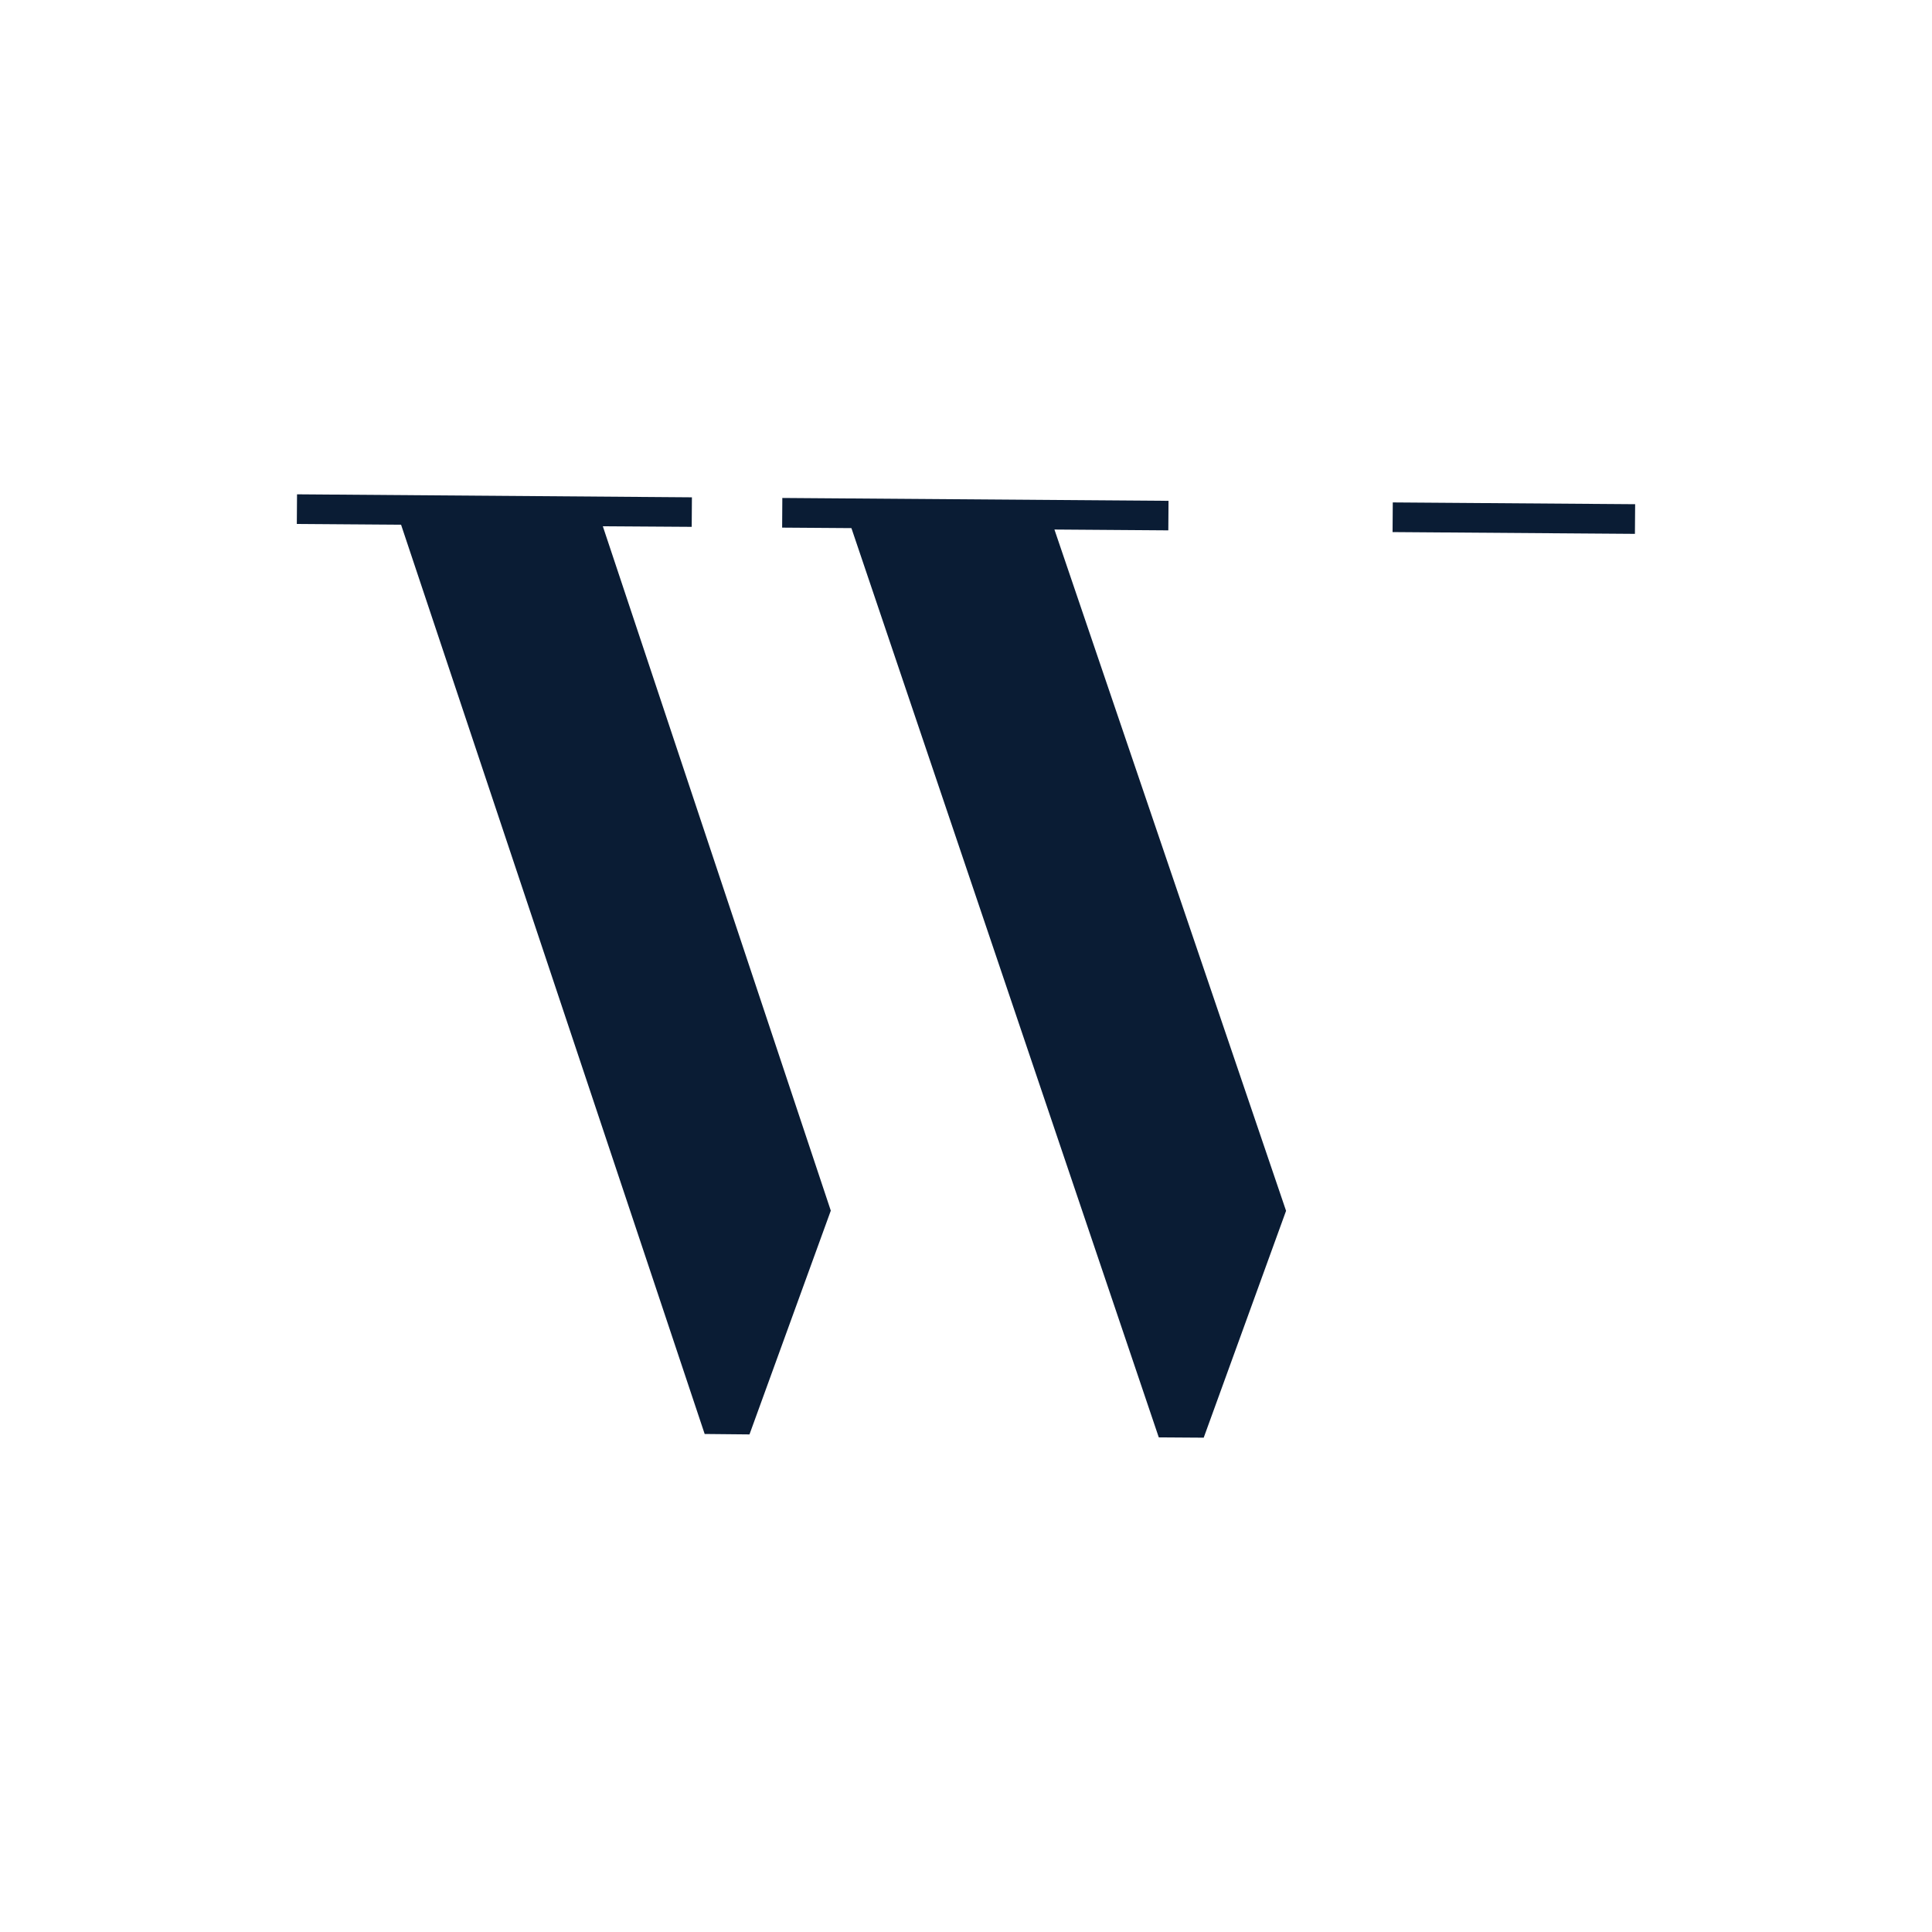 <svg xmlns="http://www.w3.org/2000/svg" viewBox="0 0 1024 1024"><title>icon-secondary</title><rect x="794.54" y="210.4" width="15.72" height="128.46" transform="translate(521.87 1074.99) rotate(-89.58)" style="fill:#0a1c34"/><polygon points="619.23 281.1 619.34 265.45 414.65 263.93 414.55 279.65 451.27 279.91 614.18 761.84 637.99 762 681.64 641.76 558.87 280.66 619.23 281.1" style="fill:#0a1c34"/><polygon points="366.62 279.24 366.73 263.59 157.43 262 157.32 277.72 212.58 278.12 373.49 760.04 397.24 760.27 440.34 641.67 319.51 278.93 366.62 279.24" style="fill:#0a1c34"/></svg>